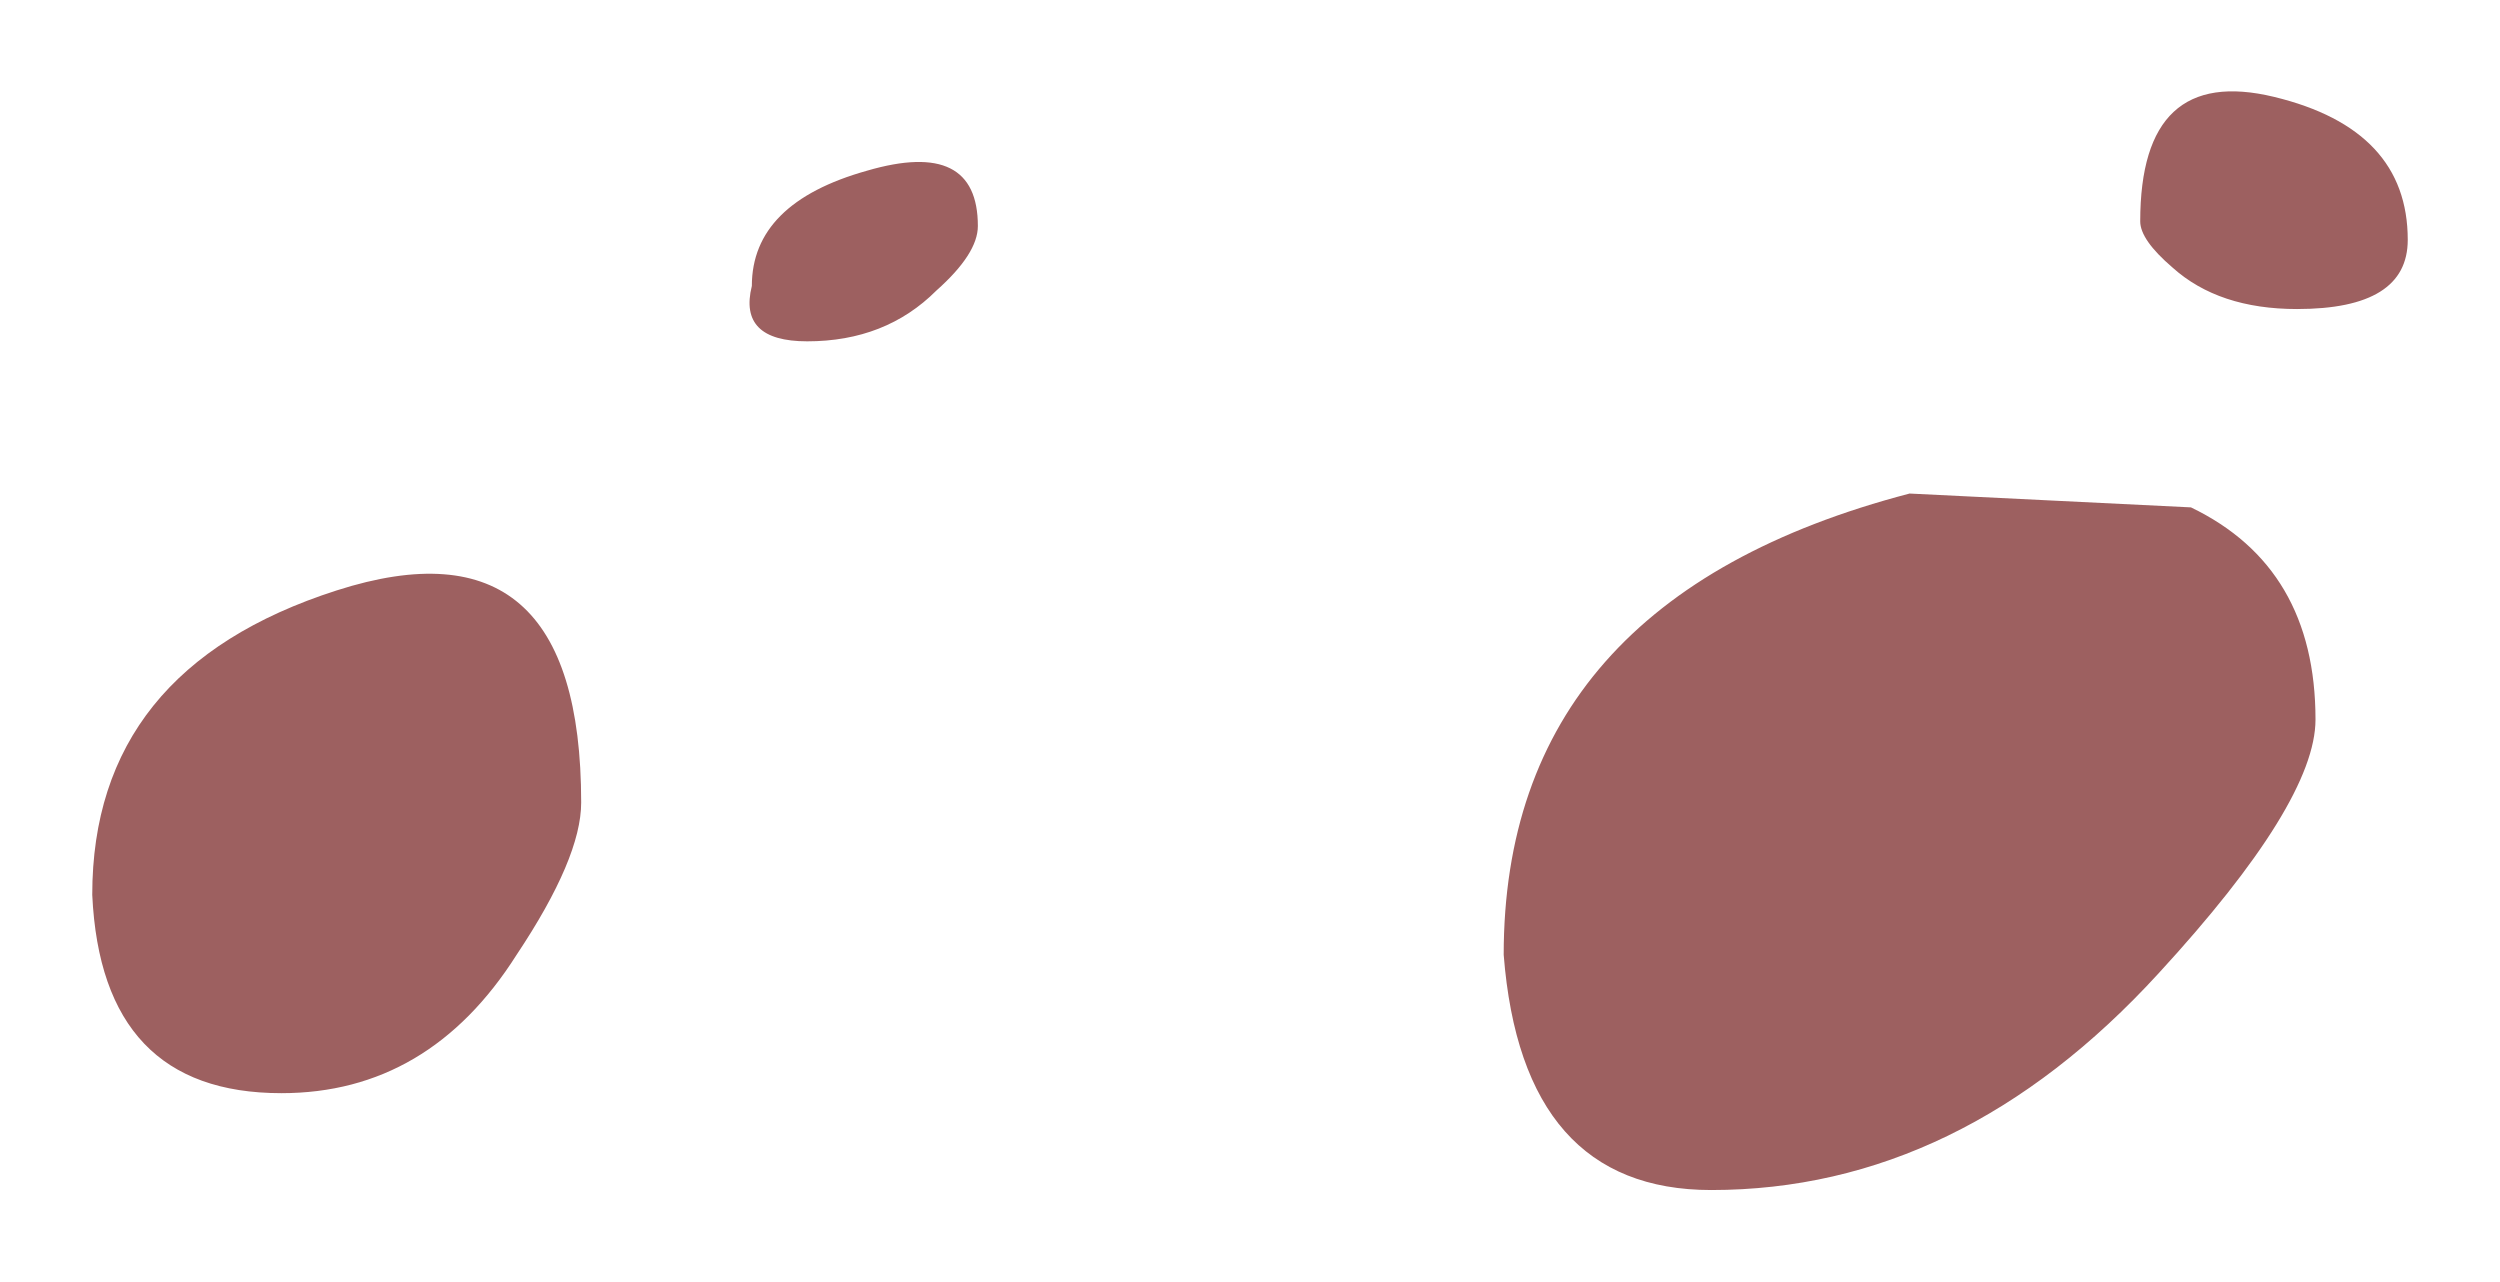 <?xml version="1.0" encoding="UTF-8" standalone="no"?>
<svg xmlns:xlink="http://www.w3.org/1999/xlink" height="13.9px" width="27.1px" xmlns="http://www.w3.org/2000/svg">
  <g transform="matrix(1.0, 0.0, 0.0, 1.0, 13.55, 6.95)">
    <path d="M-12.55 2.75 Q-12.55 0.3 -9.9 -0.55 -7.25 -1.4 -7.25 1.75 -7.25 2.35 -7.95 3.4 -8.9 4.9 -10.5 4.9 -12.45 4.9 -12.55 2.75 M-2.95 -4.5 Q-2.95 -4.2 -3.4 -3.8 -3.95 -3.25 -4.8 -3.25 -5.55 -3.25 -5.4 -3.85 -5.4 -4.75 -4.15 -5.1 -2.95 -5.45 -2.95 -4.5 M5.0 5.95 Q2.95 5.95 2.75 3.4 2.75 -0.45 7.15 -1.6 L10.2 -1.45 Q11.55 -0.8 11.55 0.85 11.55 1.75 9.85 3.6 7.7 5.95 5.0 5.95 M12.55 -4.35 Q12.55 -3.6 11.35 -3.6 10.5 -3.6 10.0 -4.05 9.65 -4.35 9.65 -4.55 9.65 -6.25 11.1 -5.9 12.55 -5.55 12.55 -4.35" fill="#9d6060" fill-rule="evenodd" stroke="none"/>
  </g>
</svg>